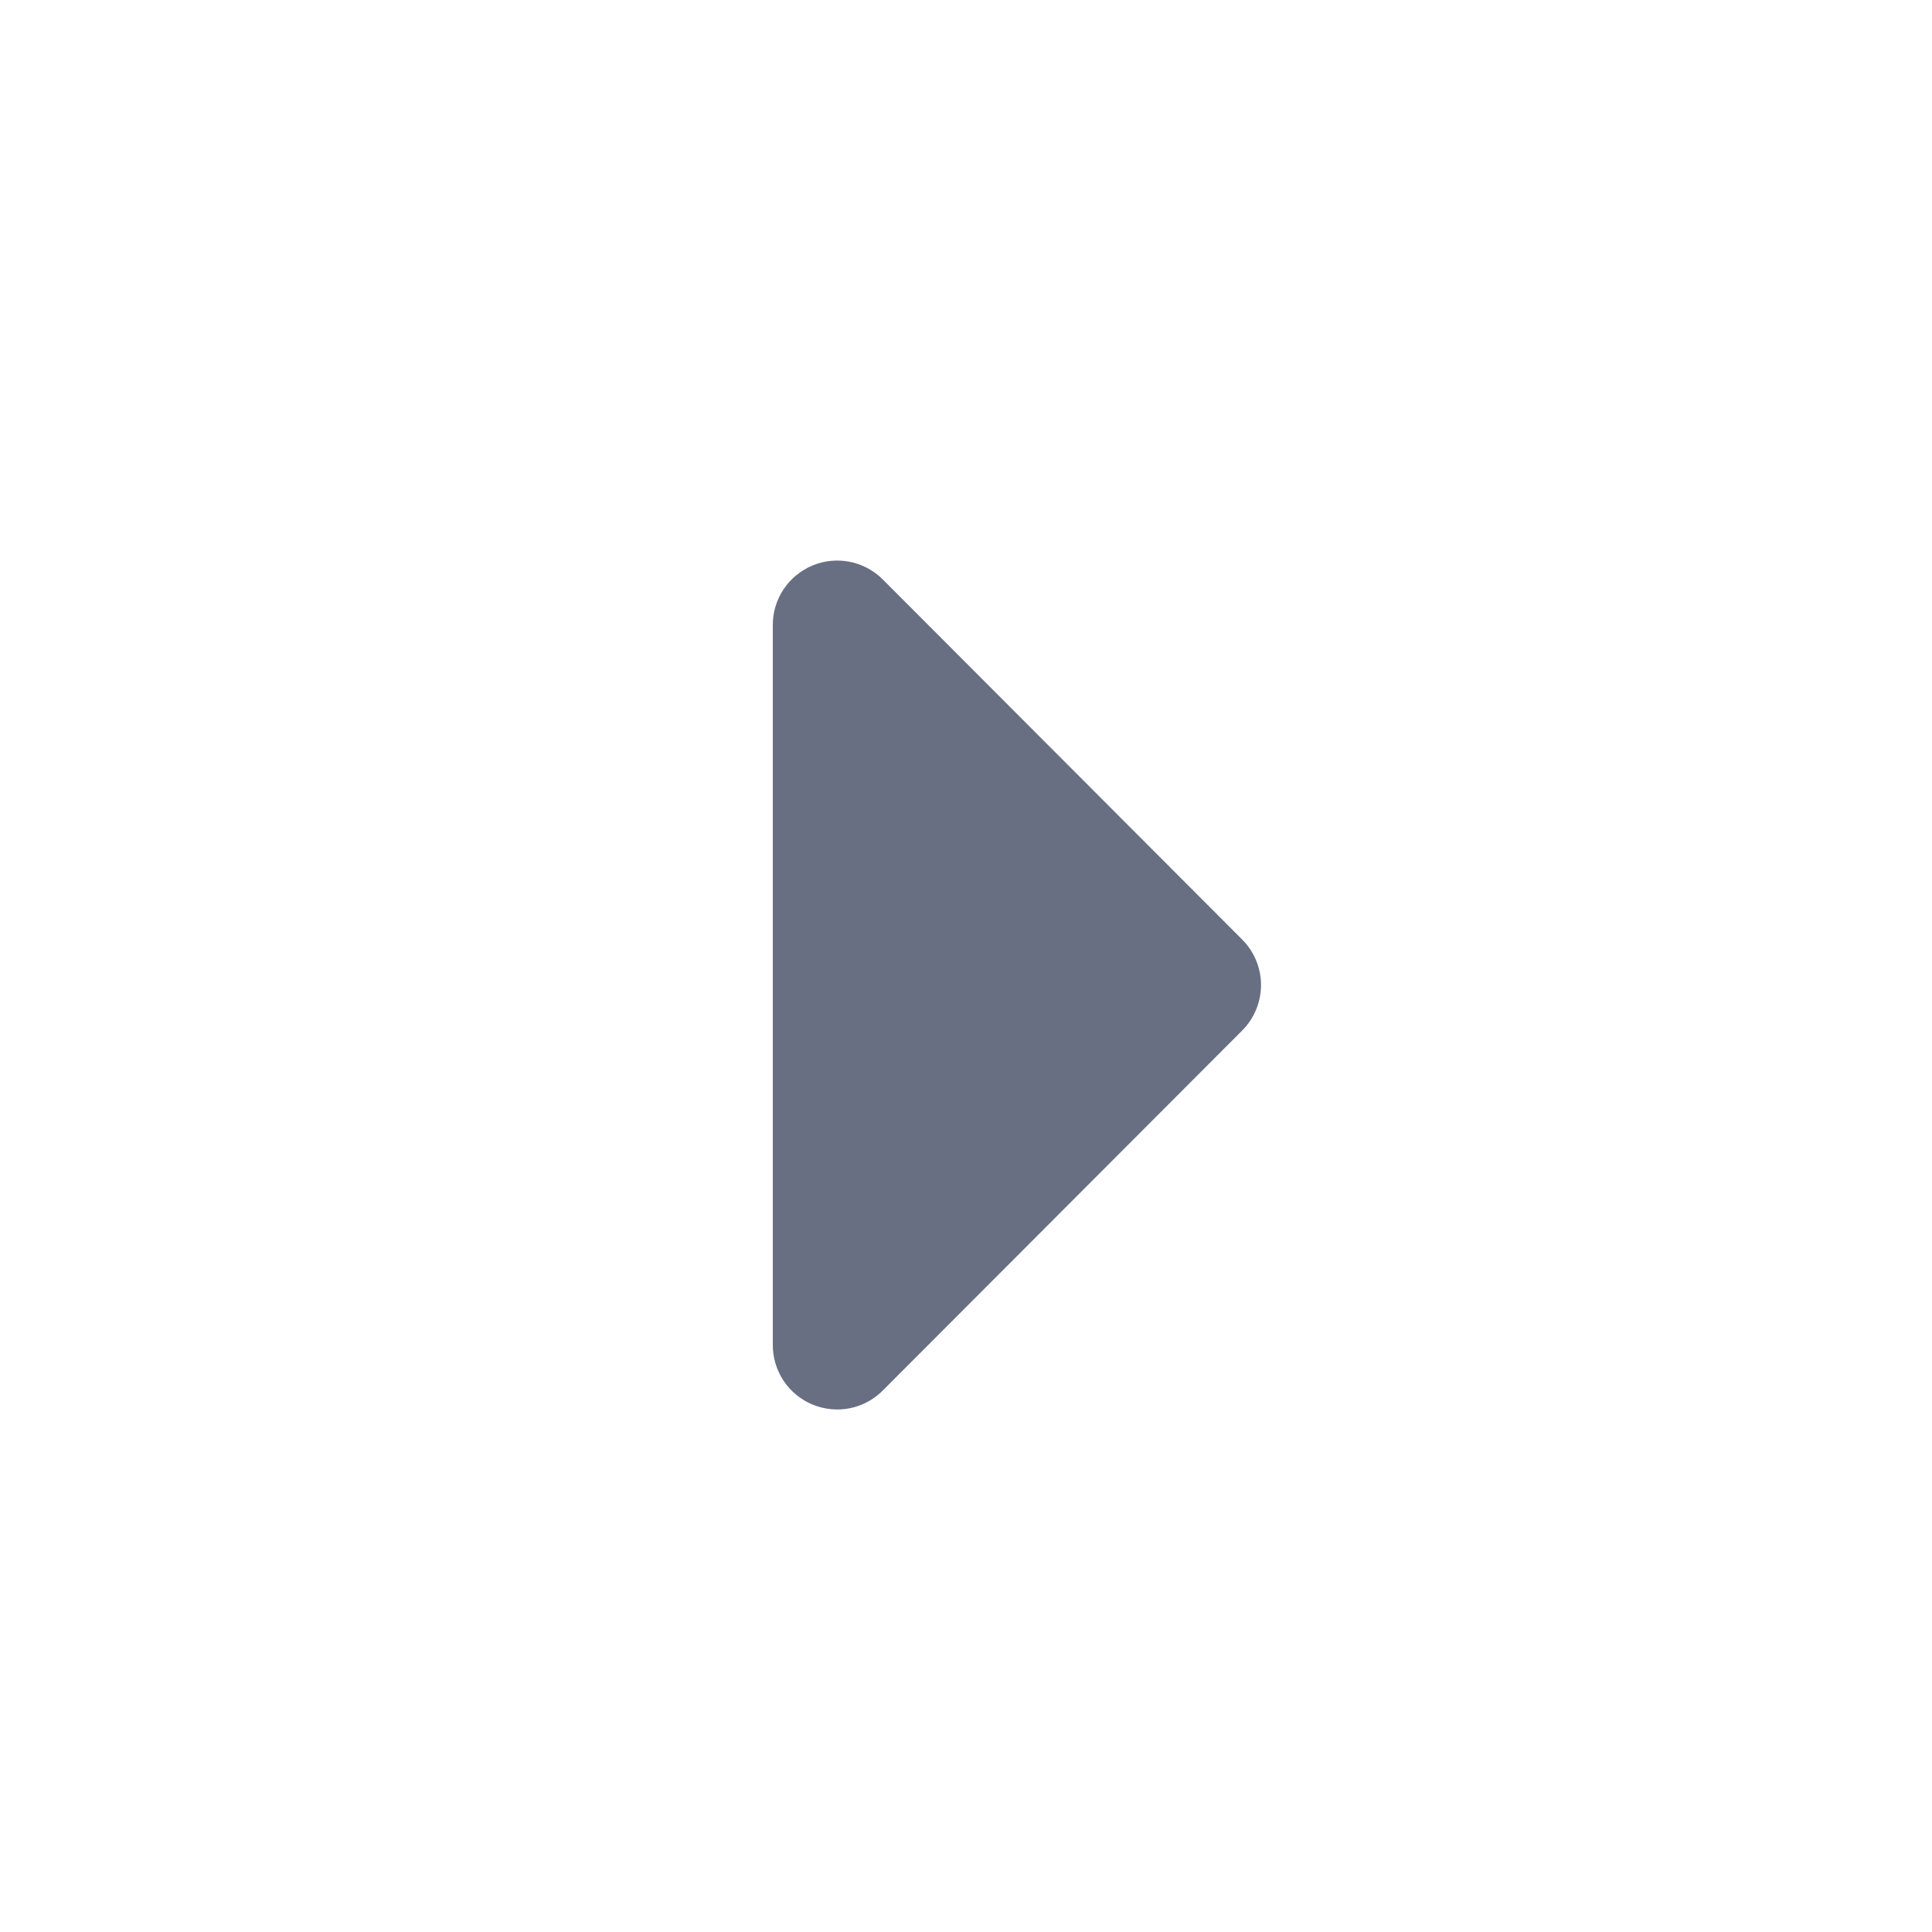 <svg width="20" height="20" viewBox="0 0 20 20" fill="none" xmlns="http://www.w3.org/2000/svg">
<path d="M8 13.92V6.473C7.999 6.341 8.038 6.211 8.111 6.101C8.184 5.991 8.289 5.905 8.411 5.854C8.533 5.803 8.668 5.79 8.798 5.816C8.928 5.842 9.047 5.906 9.14 6L12.86 9.727C12.984 9.852 13.054 10.021 13.054 10.197C13.054 10.373 12.984 10.542 12.86 10.667L9.14 14.393C9.047 14.487 8.928 14.552 8.798 14.578C8.668 14.604 8.533 14.59 8.411 14.54C8.289 14.489 8.184 14.403 8.111 14.293C8.038 14.182 7.999 14.053 8 13.92Z" fill="#686F83"/>
</svg>
